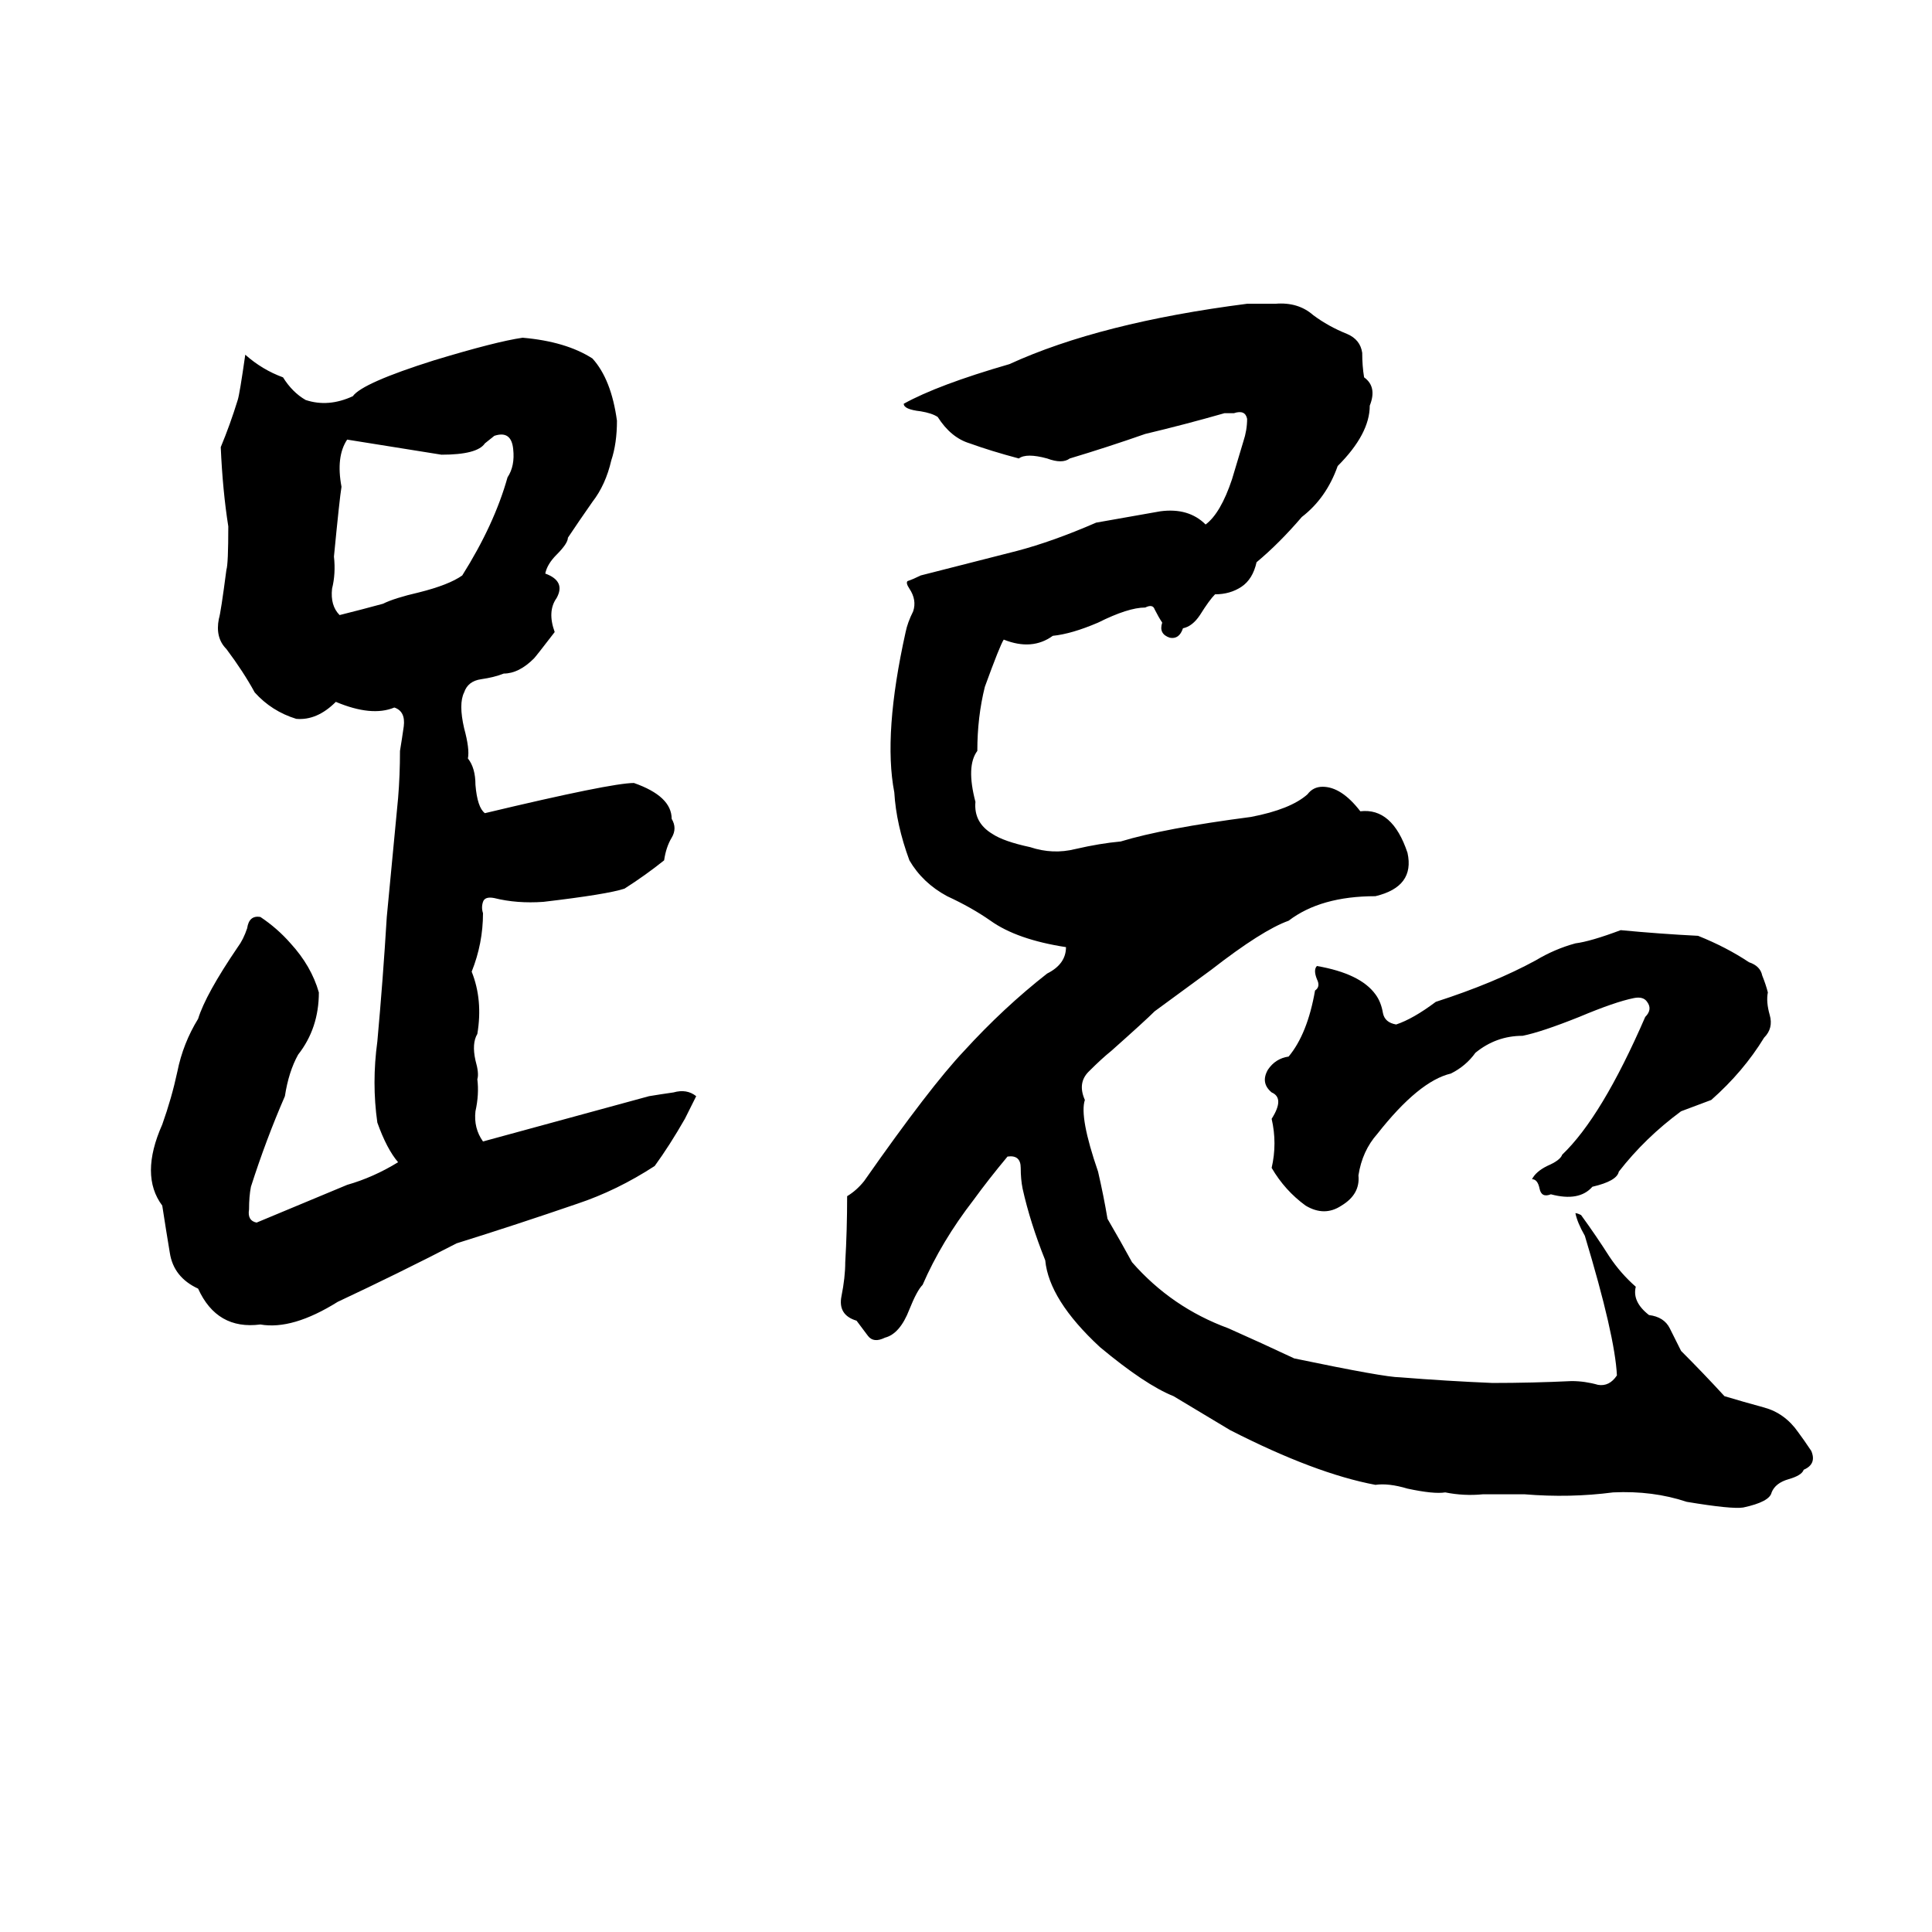 <svg xmlns="http://www.w3.org/2000/svg" viewBox="0 -800 1024 1024">
	<path fill="#000000" d="M539 -508Q558 -513 581 -523L615 -529Q630 -531 639 -522Q647 -528 653 -546Q656 -556 659 -566Q661 -572 661 -578Q660 -583 654 -581H649Q628 -575 607 -570Q587 -563 567 -557Q563 -554 555 -557Q544 -560 540 -557Q525 -561 514 -565Q504 -568 497 -579Q494 -581 488 -582Q479 -583 479 -586Q497 -596 535 -607Q583 -629 661 -639H676Q688 -640 696 -633Q704 -627 714 -623Q721 -620 722 -613Q722 -606 723 -600Q730 -595 726 -585Q726 -570 709 -553Q703 -536 690 -526Q678 -512 666 -502Q664 -493 658 -489Q652 -485 644 -485Q641 -482 636 -474Q632 -468 627 -467Q625 -461 620 -462Q614 -464 616 -470Q614 -473 612 -477Q611 -480 607 -478Q598 -478 582 -470Q568 -464 558 -463Q547 -455 532 -461Q530 -458 522 -436Q518 -420 518 -402Q512 -394 517 -375Q516 -364 526 -358Q532 -354 546 -351Q558 -347 570 -350Q583 -353 594 -354Q617 -361 663 -367Q684 -371 693 -379Q696 -383 701 -383Q711 -383 721 -370Q738 -372 746 -348Q750 -330 729 -325Q700 -325 683 -312Q669 -307 642 -286Q627 -275 612 -264Q607 -259 589 -243Q584 -239 577 -232Q571 -226 575 -217Q572 -208 582 -179Q585 -166 587 -154Q594 -142 600 -131Q621 -107 651 -96Q669 -88 686 -80Q734 -70 742 -70Q767 -68 791 -67Q812 -67 833 -68Q840 -68 847 -66Q853 -65 857 -71Q856 -92 840 -145Q836 -152 835 -157Q836 -157 838 -156Q846 -145 853 -134Q859 -125 867 -118Q865 -110 874 -103Q882 -102 885 -96Q888 -90 891 -84Q903 -72 914 -60Q924 -57 935 -54Q946 -51 953 -41Q956 -37 960 -31Q963 -24 956 -21Q955 -18 948 -16Q941 -14 939 -9Q938 -4 924 -1Q918 0 894 -4Q876 -10 855 -9Q832 -6 808 -8Q797 -8 786 -8Q776 -7 766 -9Q760 -8 746 -11Q736 -14 729 -13Q697 -19 652 -42Q637 -51 622 -60Q607 -66 583 -86Q556 -111 554 -132Q546 -152 542 -170Q541 -175 541 -181Q541 -188 534 -187Q524 -175 516 -164Q499 -142 489 -119Q486 -116 482 -106Q477 -93 469 -91Q463 -88 460 -92Q457 -96 454 -100Q444 -103 446 -113Q448 -123 448 -131Q449 -148 449 -166Q454 -169 458 -174Q493 -224 511 -243Q532 -266 555 -284Q565 -289 565 -298Q539 -302 525 -312Q515 -319 502 -325Q489 -332 482 -344Q475 -363 474 -380Q468 -411 480 -465Q481 -470 484 -476Q486 -482 482 -488Q480 -491 481 -492Q484 -493 488 -495ZM859 -307Q880 -305 900 -304Q915 -298 927 -290Q933 -288 934 -283Q936 -278 937 -274Q936 -269 938 -262Q940 -255 935 -250Q924 -232 907 -217Q899 -214 891 -211Q872 -197 858 -179Q857 -174 844 -171Q837 -163 822 -167Q817 -165 816 -170Q815 -175 812 -175Q814 -179 820 -182Q827 -185 828 -188Q849 -208 872 -261Q876 -265 873 -269Q871 -272 866 -271Q856 -269 837 -261Q817 -253 807 -251Q793 -251 782 -242Q777 -235 769 -231Q752 -227 730 -199Q722 -190 720 -177Q721 -167 711 -161Q702 -155 692 -161Q681 -169 674 -181Q677 -194 674 -207Q681 -218 674 -221Q668 -226 672 -233Q676 -239 683 -240Q693 -252 697 -275Q700 -277 698 -281Q696 -286 698 -288Q721 -284 729 -273Q732 -269 733 -263Q734 -258 740 -257Q749 -260 761 -269Q792 -279 814 -291Q824 -297 835 -300Q843 -301 859 -307ZM262 -569L257 -565Q253 -559 234 -559Q209 -563 184 -567Q178 -558 181 -542Q180 -536 177 -505Q178 -496 176 -488Q175 -479 180 -474Q192 -477 203 -480Q209 -483 222 -486Q238 -490 245 -495Q262 -522 269 -547Q273 -553 272 -562Q271 -572 262 -569ZM277 -621Q300 -619 314 -610Q324 -599 327 -577Q327 -565 324 -556Q321 -543 314 -534Q307 -524 301 -515Q301 -512 295 -506Q290 -501 289 -496Q300 -492 295 -483Q290 -476 294 -465Q284 -452 283 -451Q275 -443 267 -443Q262 -441 255 -440Q248 -439 246 -433Q243 -427 246 -414Q249 -403 248 -398Q252 -393 252 -384Q253 -372 257 -369Q324 -385 336 -385Q356 -378 356 -366Q359 -361 356 -356Q353 -351 352 -344Q342 -336 331 -329Q322 -326 288 -322Q274 -321 262 -324Q257 -325 256 -322Q255 -319 256 -316Q256 -300 250 -285Q256 -270 253 -252Q250 -247 252 -238Q254 -231 253 -228Q254 -220 252 -211Q251 -202 256 -195Q300 -207 344 -219Q350 -220 357 -221Q364 -223 369 -219Q366 -213 363 -207Q355 -193 347 -182Q327 -169 306 -162Q274 -151 242 -141Q211 -125 179 -110Q155 -95 138 -98Q115 -95 105 -117Q92 -123 90 -136Q88 -148 86 -161Q74 -177 86 -204Q91 -218 94 -232Q97 -247 105 -260Q109 -273 126 -298Q129 -302 131 -308Q132 -315 138 -314Q147 -308 154 -300Q165 -288 169 -274Q169 -255 158 -241Q153 -232 151 -219Q141 -196 133 -171Q132 -166 132 -159Q131 -153 136 -152Q160 -162 184 -172Q198 -176 211 -184Q205 -191 200 -205Q197 -226 200 -248Q203 -281 205 -314Q208 -345 211 -377Q212 -389 212 -402Q213 -408 214 -415Q215 -423 209 -425Q197 -420 178 -428Q168 -418 157 -419Q144 -423 135 -433Q129 -444 120 -456Q114 -462 116 -472Q117 -475 120 -498Q121 -501 121 -521Q118 -540 117 -563Q122 -575 126 -588Q127 -591 130 -612Q139 -604 150 -600Q155 -592 162 -588Q174 -584 187 -590Q192 -597 230 -609Q263 -619 277 -621Z"/>
</svg>